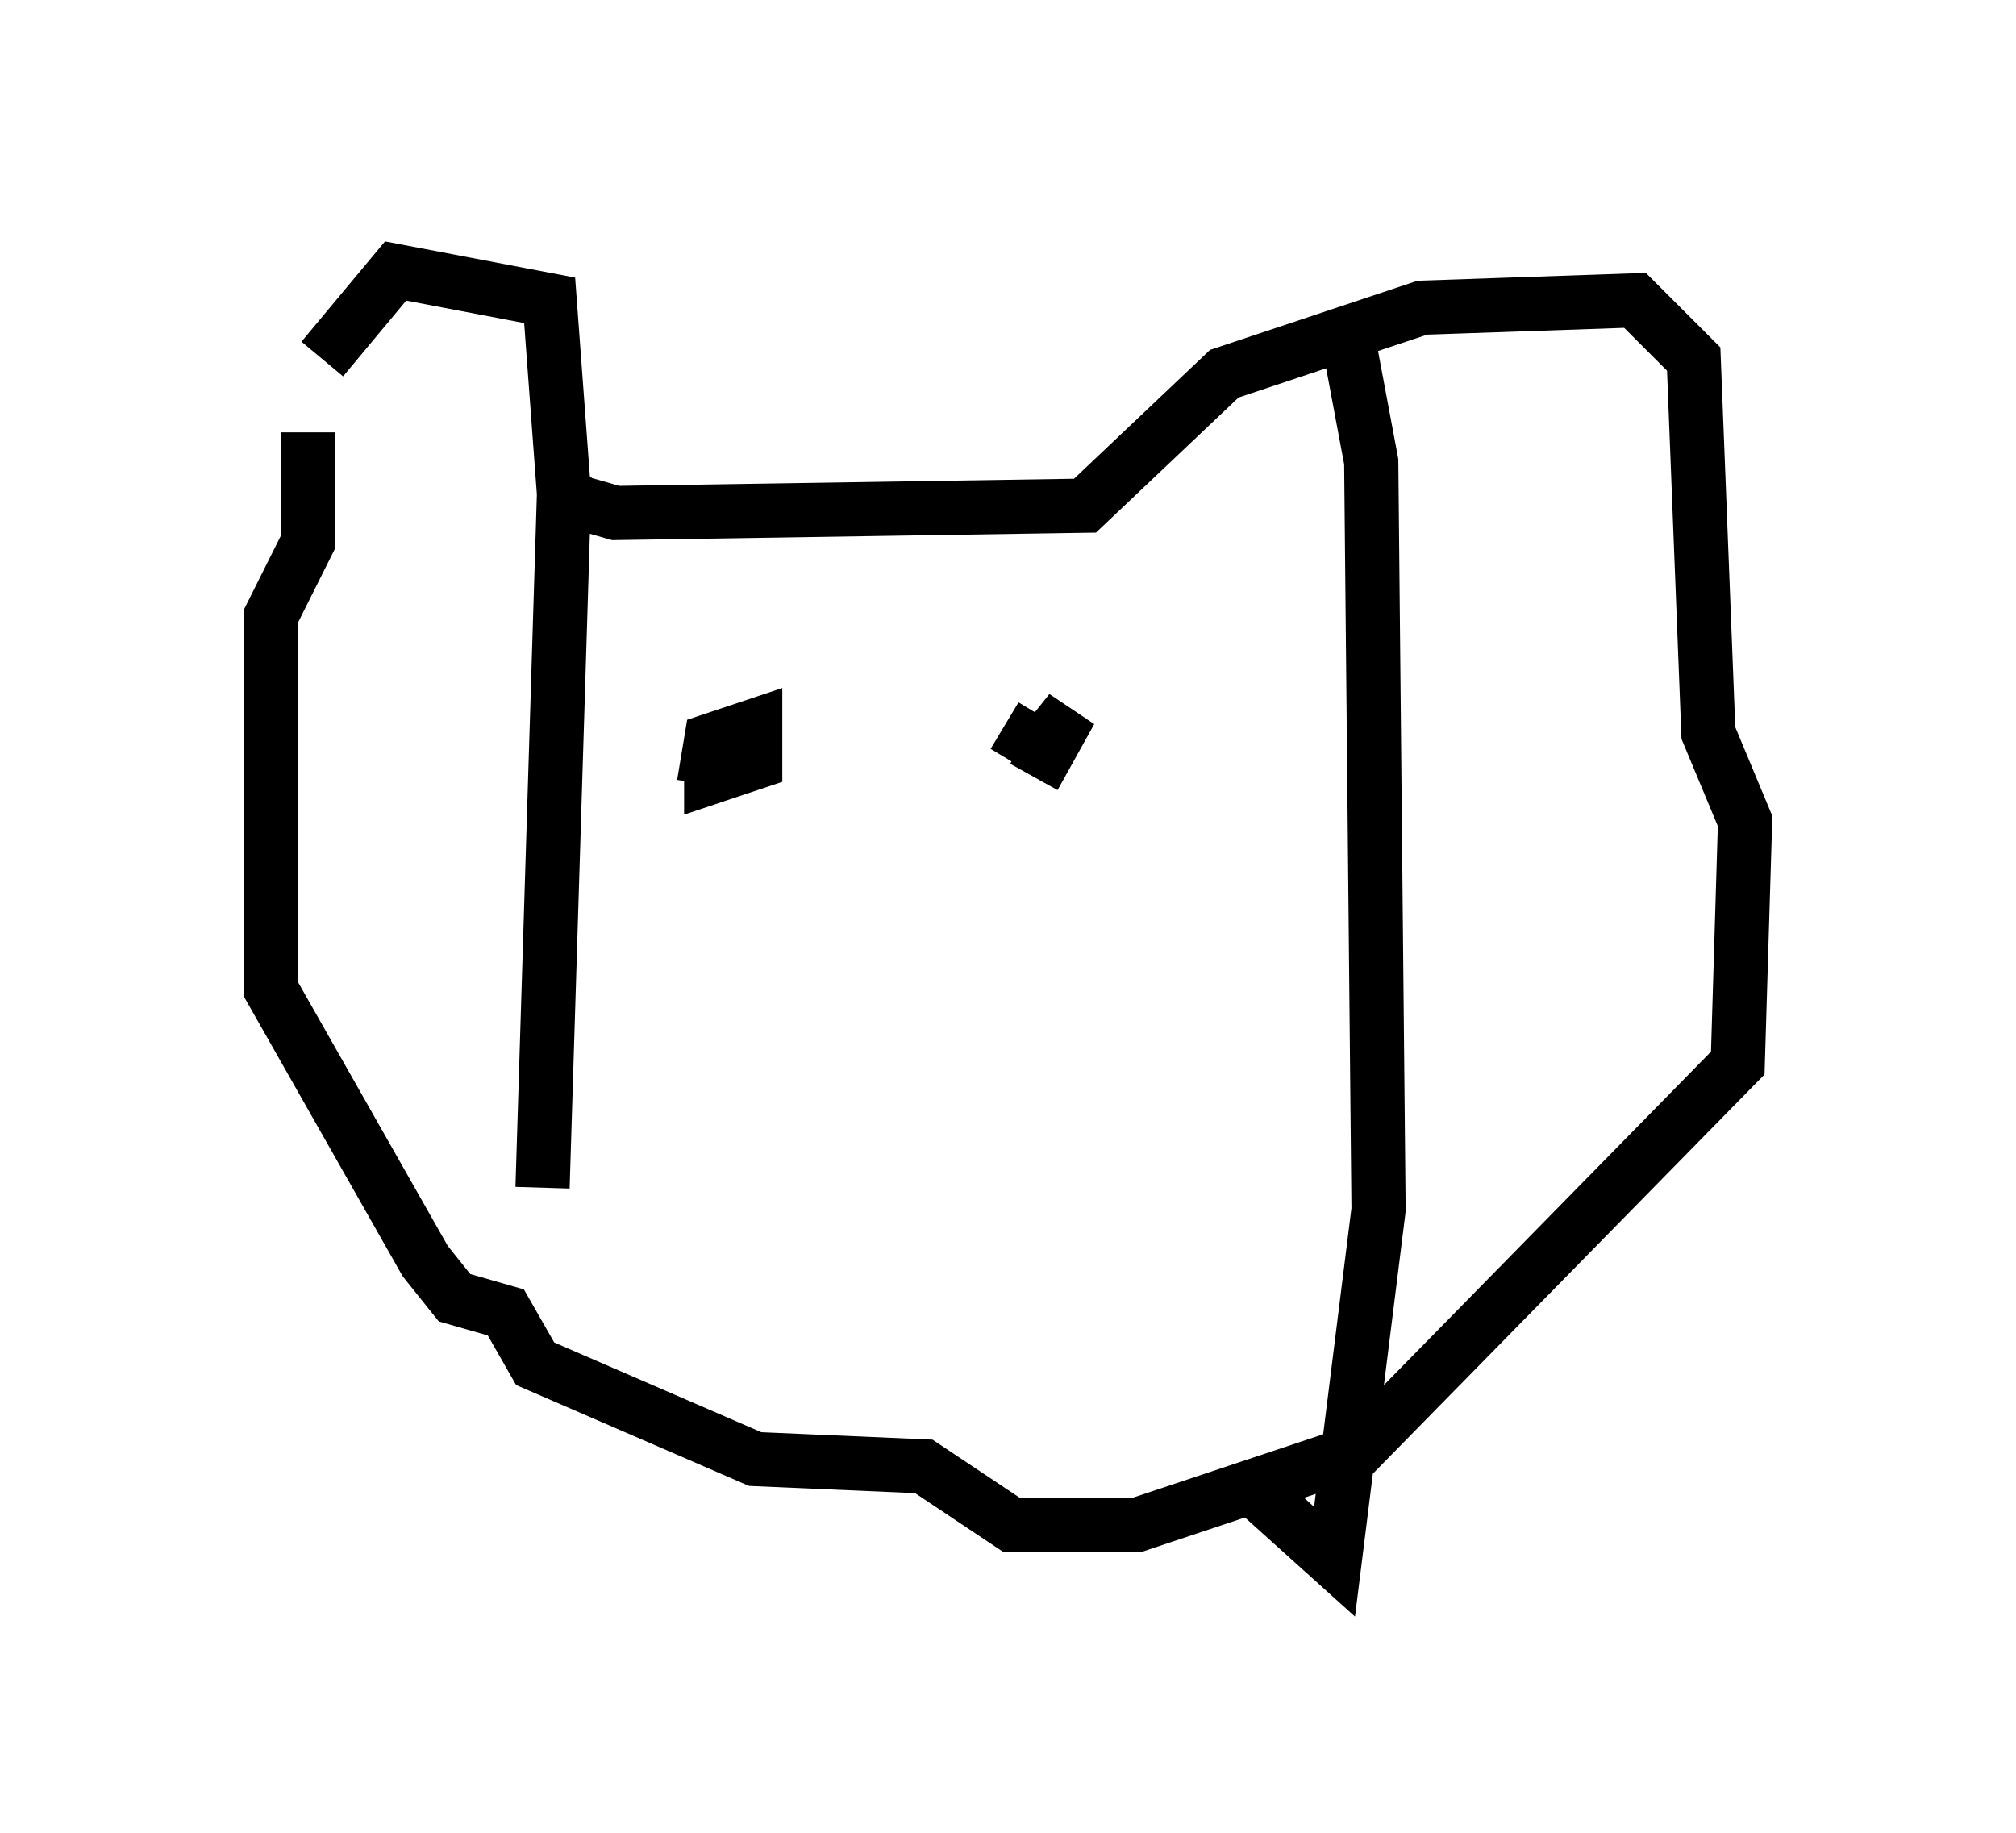 <?xml version="1.0" encoding="utf-8" ?>
<svg baseProfile="full" height="33.816" version="1.1" width="37.199" xmlns="http://www.w3.org/2000/svg" xmlns:ev="http://www.w3.org/2001/xml-events" xmlns:xlink="http://www.w3.org/1999/xlink"><defs /><rect fill="white" height="33.816" width="37.199" x="0" y="0" /><path d="M5.812, 9.195 m0.135, -2.571 l1.353, -1.624 2.842, 0.541 l0.271, 3.654 0.947, 0.271 l8.66, -0.135 2.571, -2.436 l3.654, -1.218 3.924, -0.135 l1.083, 1.083 0.271, 6.901 l0.677, 1.624 -0.135, 4.465 l-7.036, 7.172 -4.059, 1.353 l-2.3, 0.0 -1.624, -1.083 l-3.112, -0.135 -4.059, -1.759 l-0.541, -0.947 -0.947, -0.271 l-0.541, -0.677 -2.842, -5.007 l0.0, -6.901 0.677, -1.353 l0.0, -2.03 m4.736, 0.812 l-0.406, 13.126 m14.885, -15.561 l0.406, 2.165 0.135, 13.802 l-0.812, 6.495 -1.353, -1.218 m-10.149, -13.938 l0.0, 0.677 0.812, -0.271 l0.0, -0.677 -0.812, 0.271 l-0.135, 0.812 m5.548, -1.083 l0.677, 0.406 0.541, -0.677 l-0.677, 1.218 " fill="none" stroke="black" stroke-width="1" /></svg>